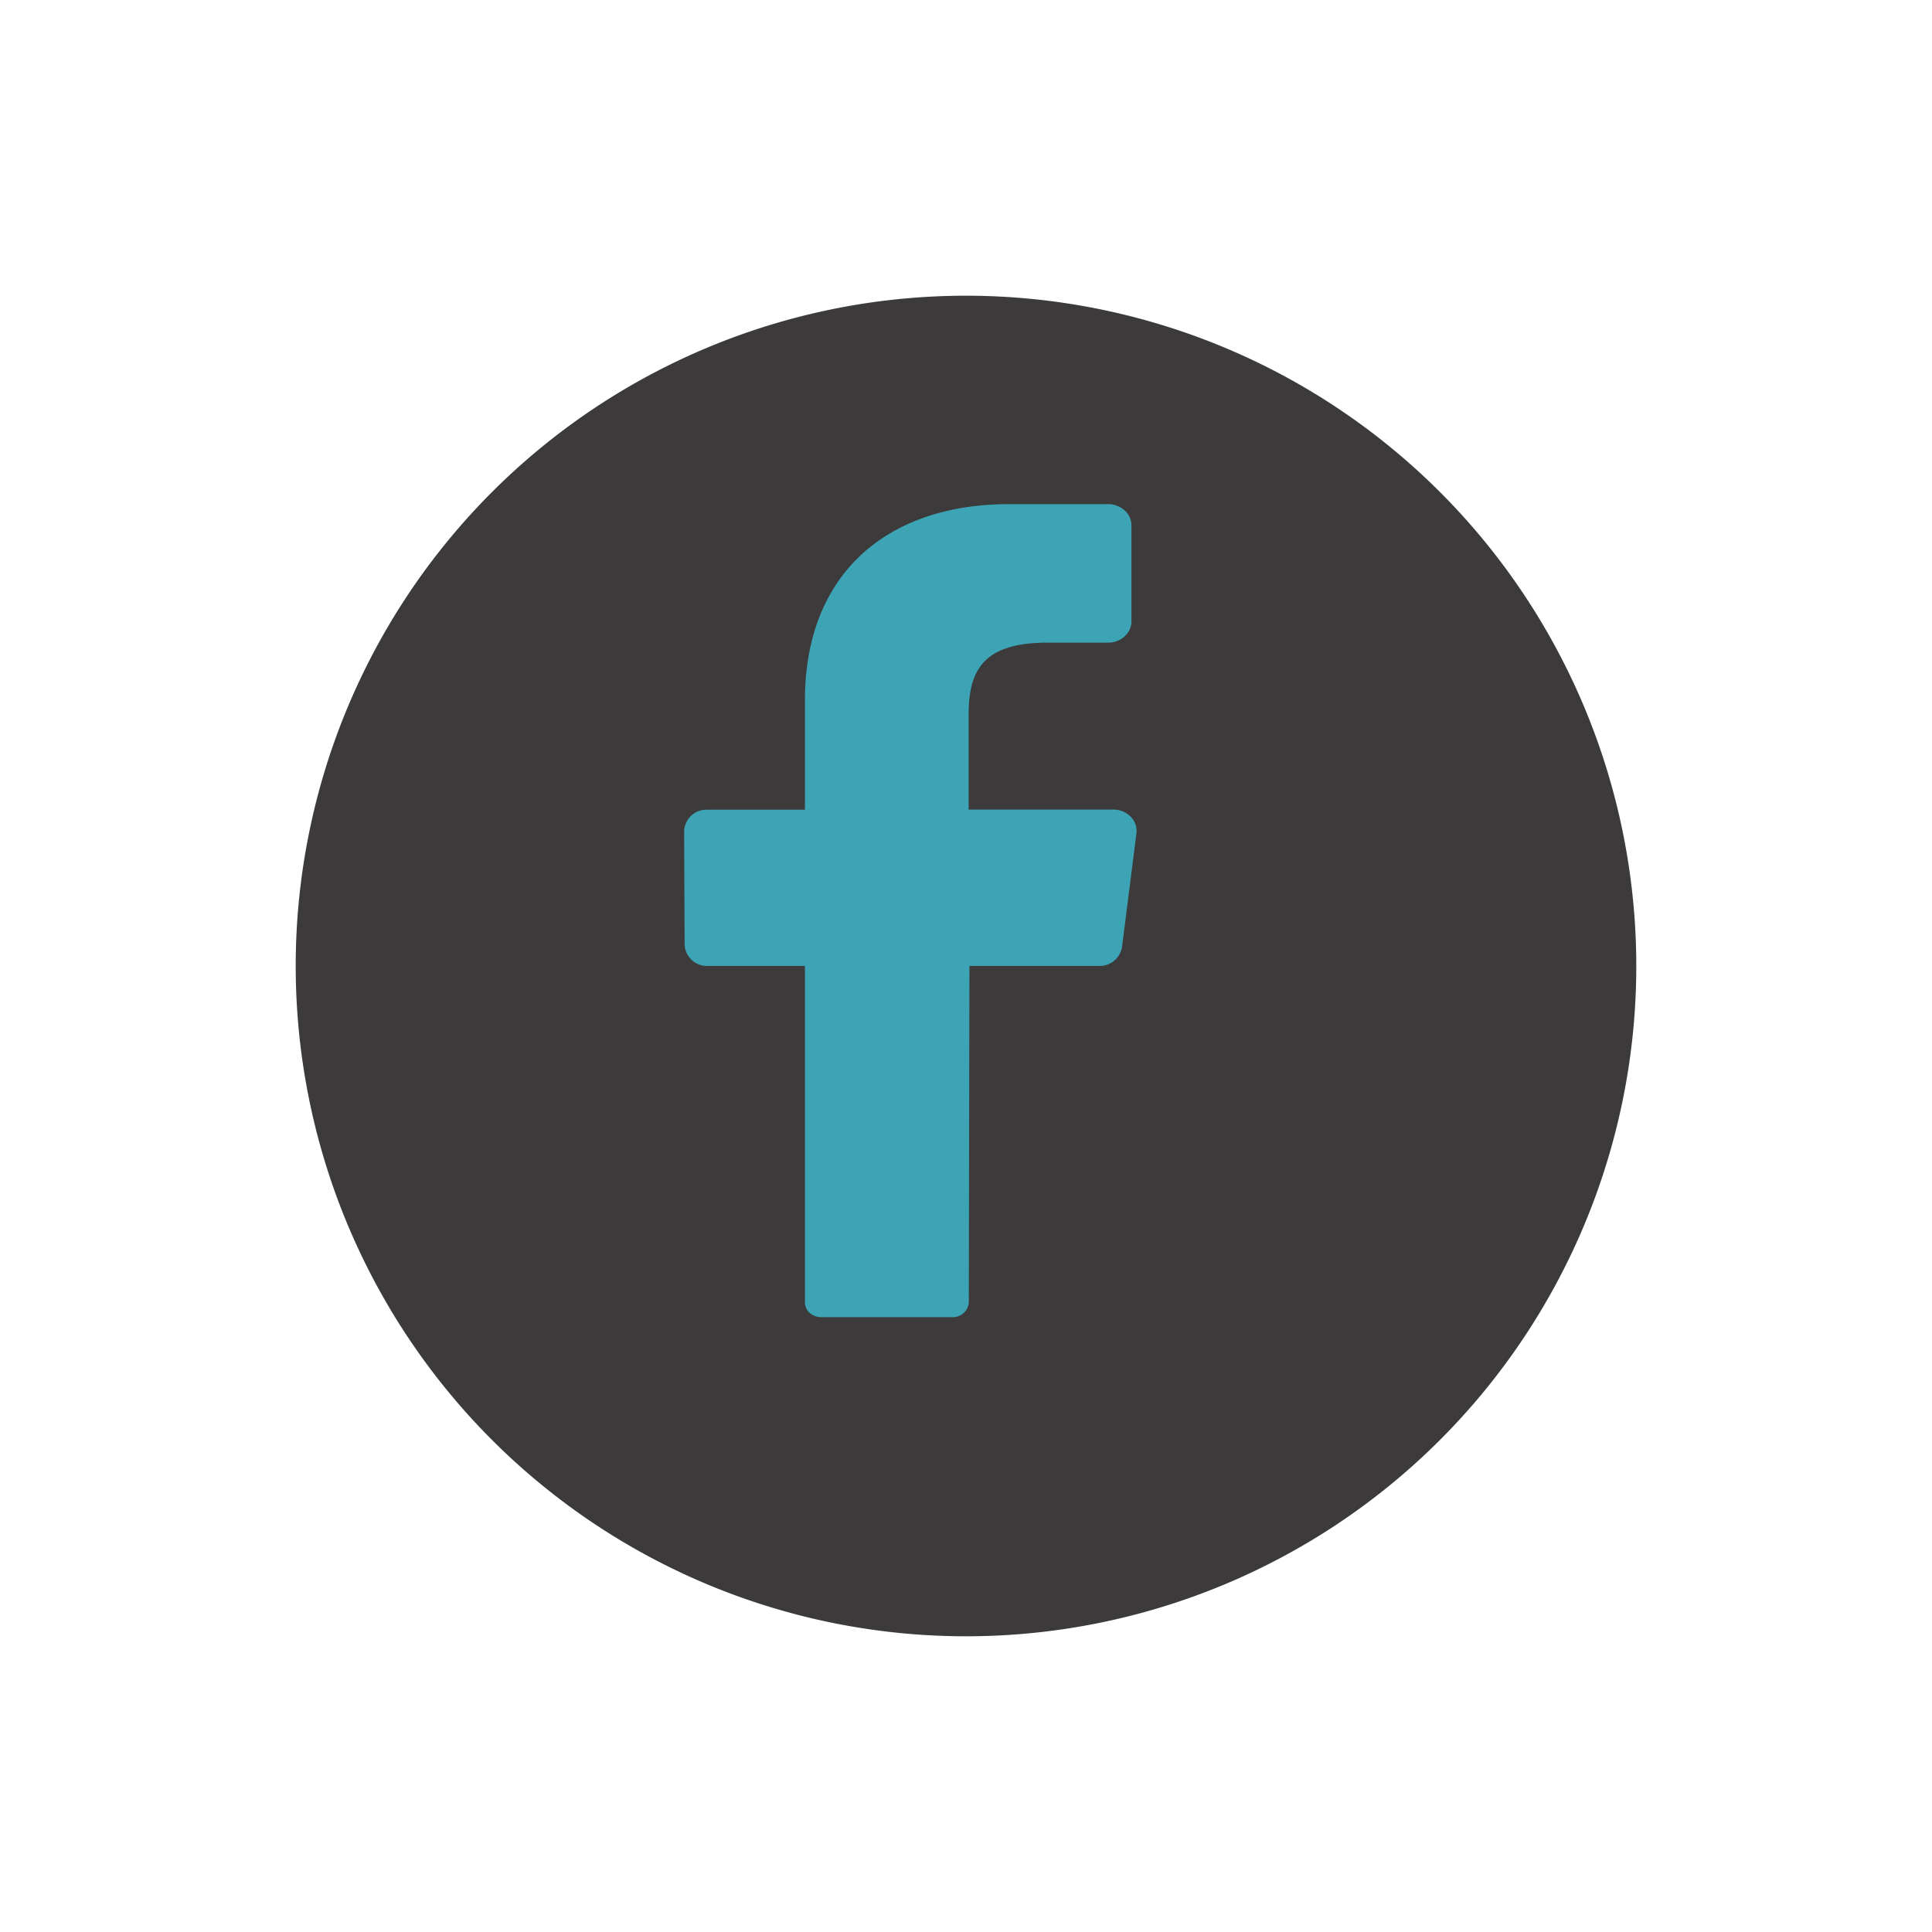 <svg xmlns="http://www.w3.org/2000/svg" xmlns:xlink="http://www.w3.org/1999/xlink" width="98" height="98" viewBox="0 0 98 98">
  <defs>
    <filter id="background" x="0" y="0" width="98" height="98" filterUnits="userSpaceOnUse">
      <feOffset dx="3" dy="3" input="SourceAlpha"/>
      <feGaussianBlur stdDeviation="5" result="blur"/>
      <feFlood flood-opacity="0.102"/>
      <feComposite operator="in" in2="blur"/>
      <feComposite in="SourceGraphic"/>
    </filter>
  </defs>
  <g id="Layer_2" data-name="Layer 2" transform="translate(12 12)">
    <g id="_01.facebook" data-name="01.facebook">
      <g transform="matrix(1, 0, 0, 1, -12, -12)" filter="url(#background)">
        <path id="background-2" data-name="background" d="M34,0A34,34,0,1,1,0,34,34,34,0,0,1,34,0Z" transform="translate(12 12)" fill="#3c3a3a"/>
      </g>
      <path id="icon" d="M83.041,49.714l-.728,5.747a1.144,1.144,0,0,1-1.16.964h-6.58l-.033,17.04a.805.805,0,0,1-.823.776H67.05a.863.863,0,0,1-.594-.23.714.714,0,0,1-.229-.55V56.425H61.293a1.129,1.129,0,0,1-1.168-1.087L60.1,49.59A1.132,1.132,0,0,1,61.268,48.5h4.96V42.946c0-6.441,4.2-9.946,10.348-9.946h5.042a1.243,1.243,0,0,1,.835.326,1.031,1.031,0,0,1,.337.769v4.836a1.031,1.031,0,0,1-.337.769,1.243,1.243,0,0,1-.835.326H78.525c-3.344,0-3.994,1.5-3.994,3.667v4.8h7.35a1.235,1.235,0,0,1,.88.372A1.017,1.017,0,0,1,83.041,49.714Z" transform="translate(-37.398 -19.428)" fill="#3ca4b5"/>
    </g>
  </g>
</svg>
